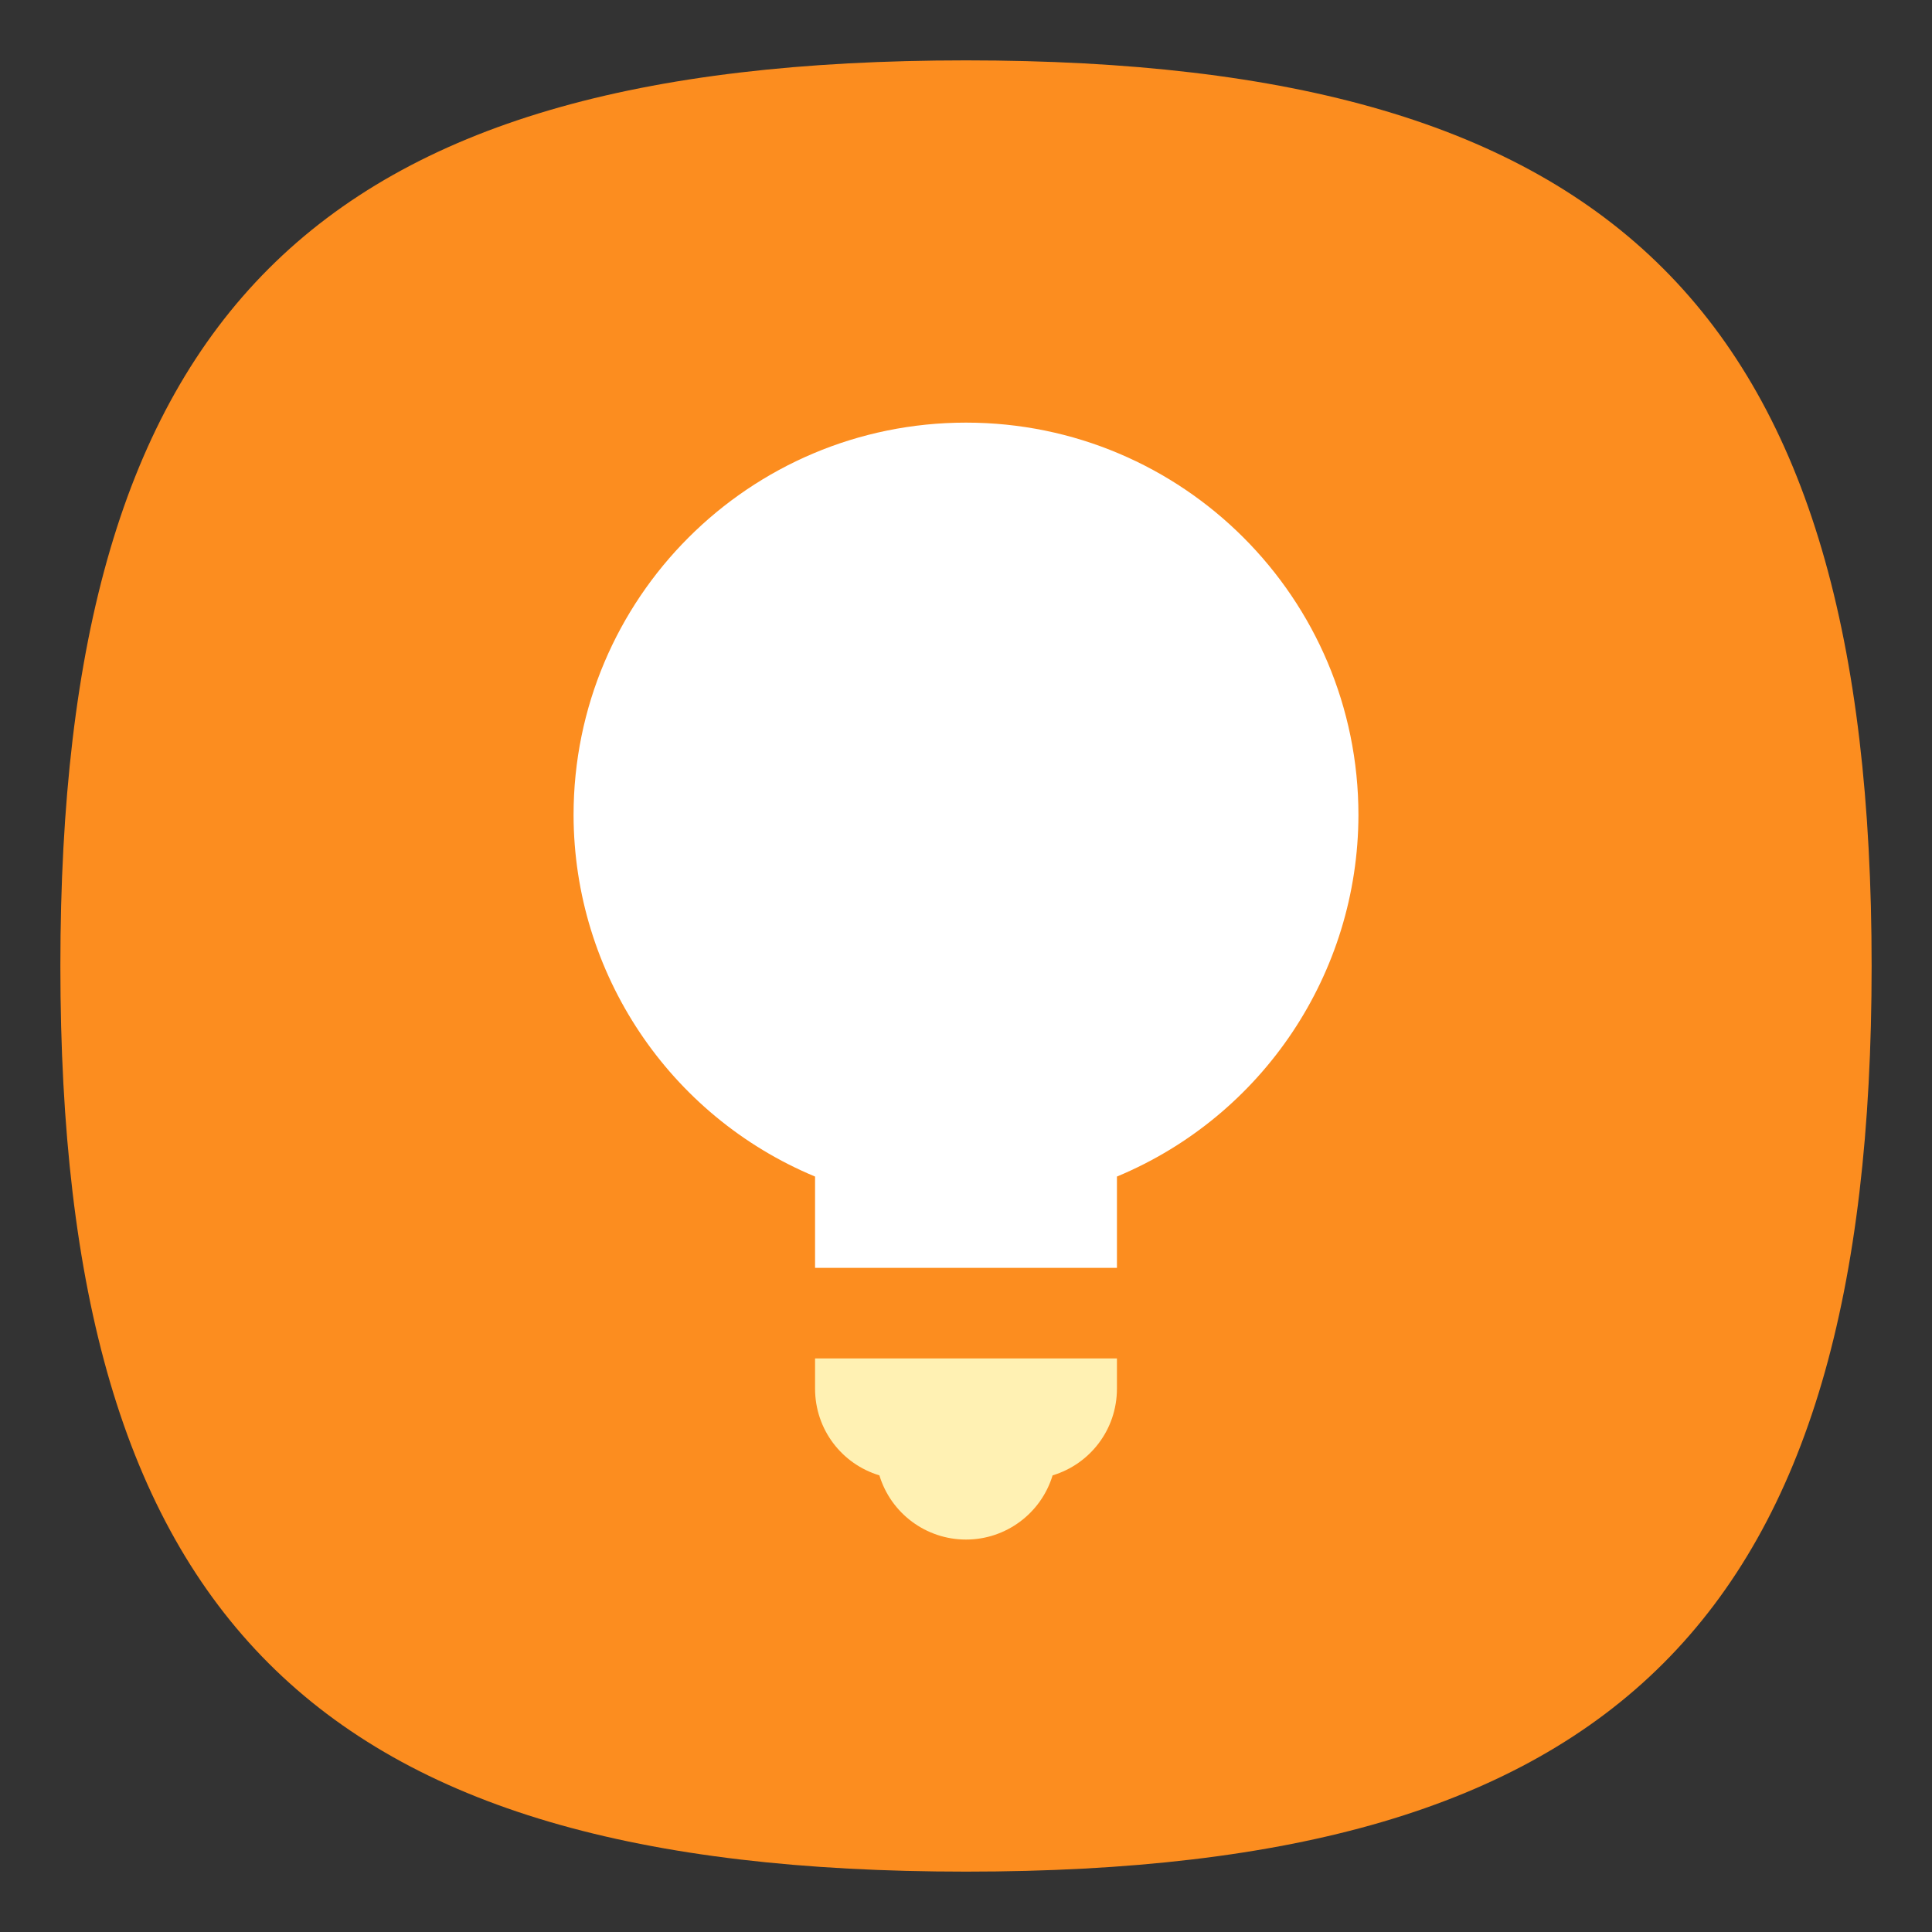 <?xml version="1.0" encoding="UTF-8" standalone="no"?>
<svg
   viewbox="0 0 200 200"
   version="1.1"
   id="svg4"
   sodipodi:docname="org.gnome.Tour.svg"
   width="64"
   height="64"
   inkscape:version="1.1.1 (3bf5ae0d25, 2021-09-20, custom)"
   xmlns:inkscape="http://www.inkscape.org/namespaces/inkscape"
   xmlns:sodipodi="http://sodipodi.sourceforge.net/DTD/sodipodi-0.dtd"
   xmlns="http://www.w3.org/2000/svg"
   xmlns:svg="http://www.w3.org/2000/svg">
  <rect width="100%" height="100%" fill="#333333" stroke="none"/>
  <defs
     id="defs8" />
  <sodipodi:namedview
     id="namedview6"
     pagecolor="#ffffff"
     bordercolor="#666666"
     borderopacity="1.0"
     inkscape:pageshadow="2"
     inkscape:pageopacity="0.0"
     inkscape:pagecheckerboard="0"
     showgrid="false"
     inkscape:zoom="1"
     inkscape:cx="24"
     inkscape:cy="59.5"
     inkscape:window-width="1920"
     inkscape:window-height="996"
     inkscape:window-x="0"
     inkscape:window-y="0"
     inkscape:window-maximized="1"
     inkscape:current-layer="svg4"
     showguides="true" />
  <path
     d="M 2,32 C 2,10.4 10.4,2 32,2 53.6,2 62,10.4 62,32 62,53.6 53.6,62 32,62 10.4,62 2,53.6 2,32"
     id="path2"
     style="stroke-width:0.3;fill:#fc8d1f;fill-opacity:1;stroke:none" />
  <path
     id="path1044"
     style="fill:#ffffff;stroke-width:3.858;stroke-linecap:round;stroke-linejoin:round"
     d="m 32,14 c -7.18,0 -13,5.82 -13,13 0.01,5.239 3.164,9.96 8,11.975 V 42 H 37 V 38.975 C 41.836,36.96 44.99,32.239 45,27 45,19.82 39.18,14 32,14 Z"
     sodipodi:nodetypes="sccccccs" />
  <path
     id="rect1403"
     style="fill:#fff1b3;stroke-width:5.639;stroke-linecap:round;stroke-linejoin:round"
     d="m 27,45 v 1 c 0,1.36 0.895,2.502 2.131,2.873 C 29.515,50.136 30.68,51 32,51 33.32,51 34.485,50.136 34.869,48.873 36.105,48.502 37,47.36 37,46 v -1 z"
     sodipodi:nodetypes="cscccscc" />
</svg>
